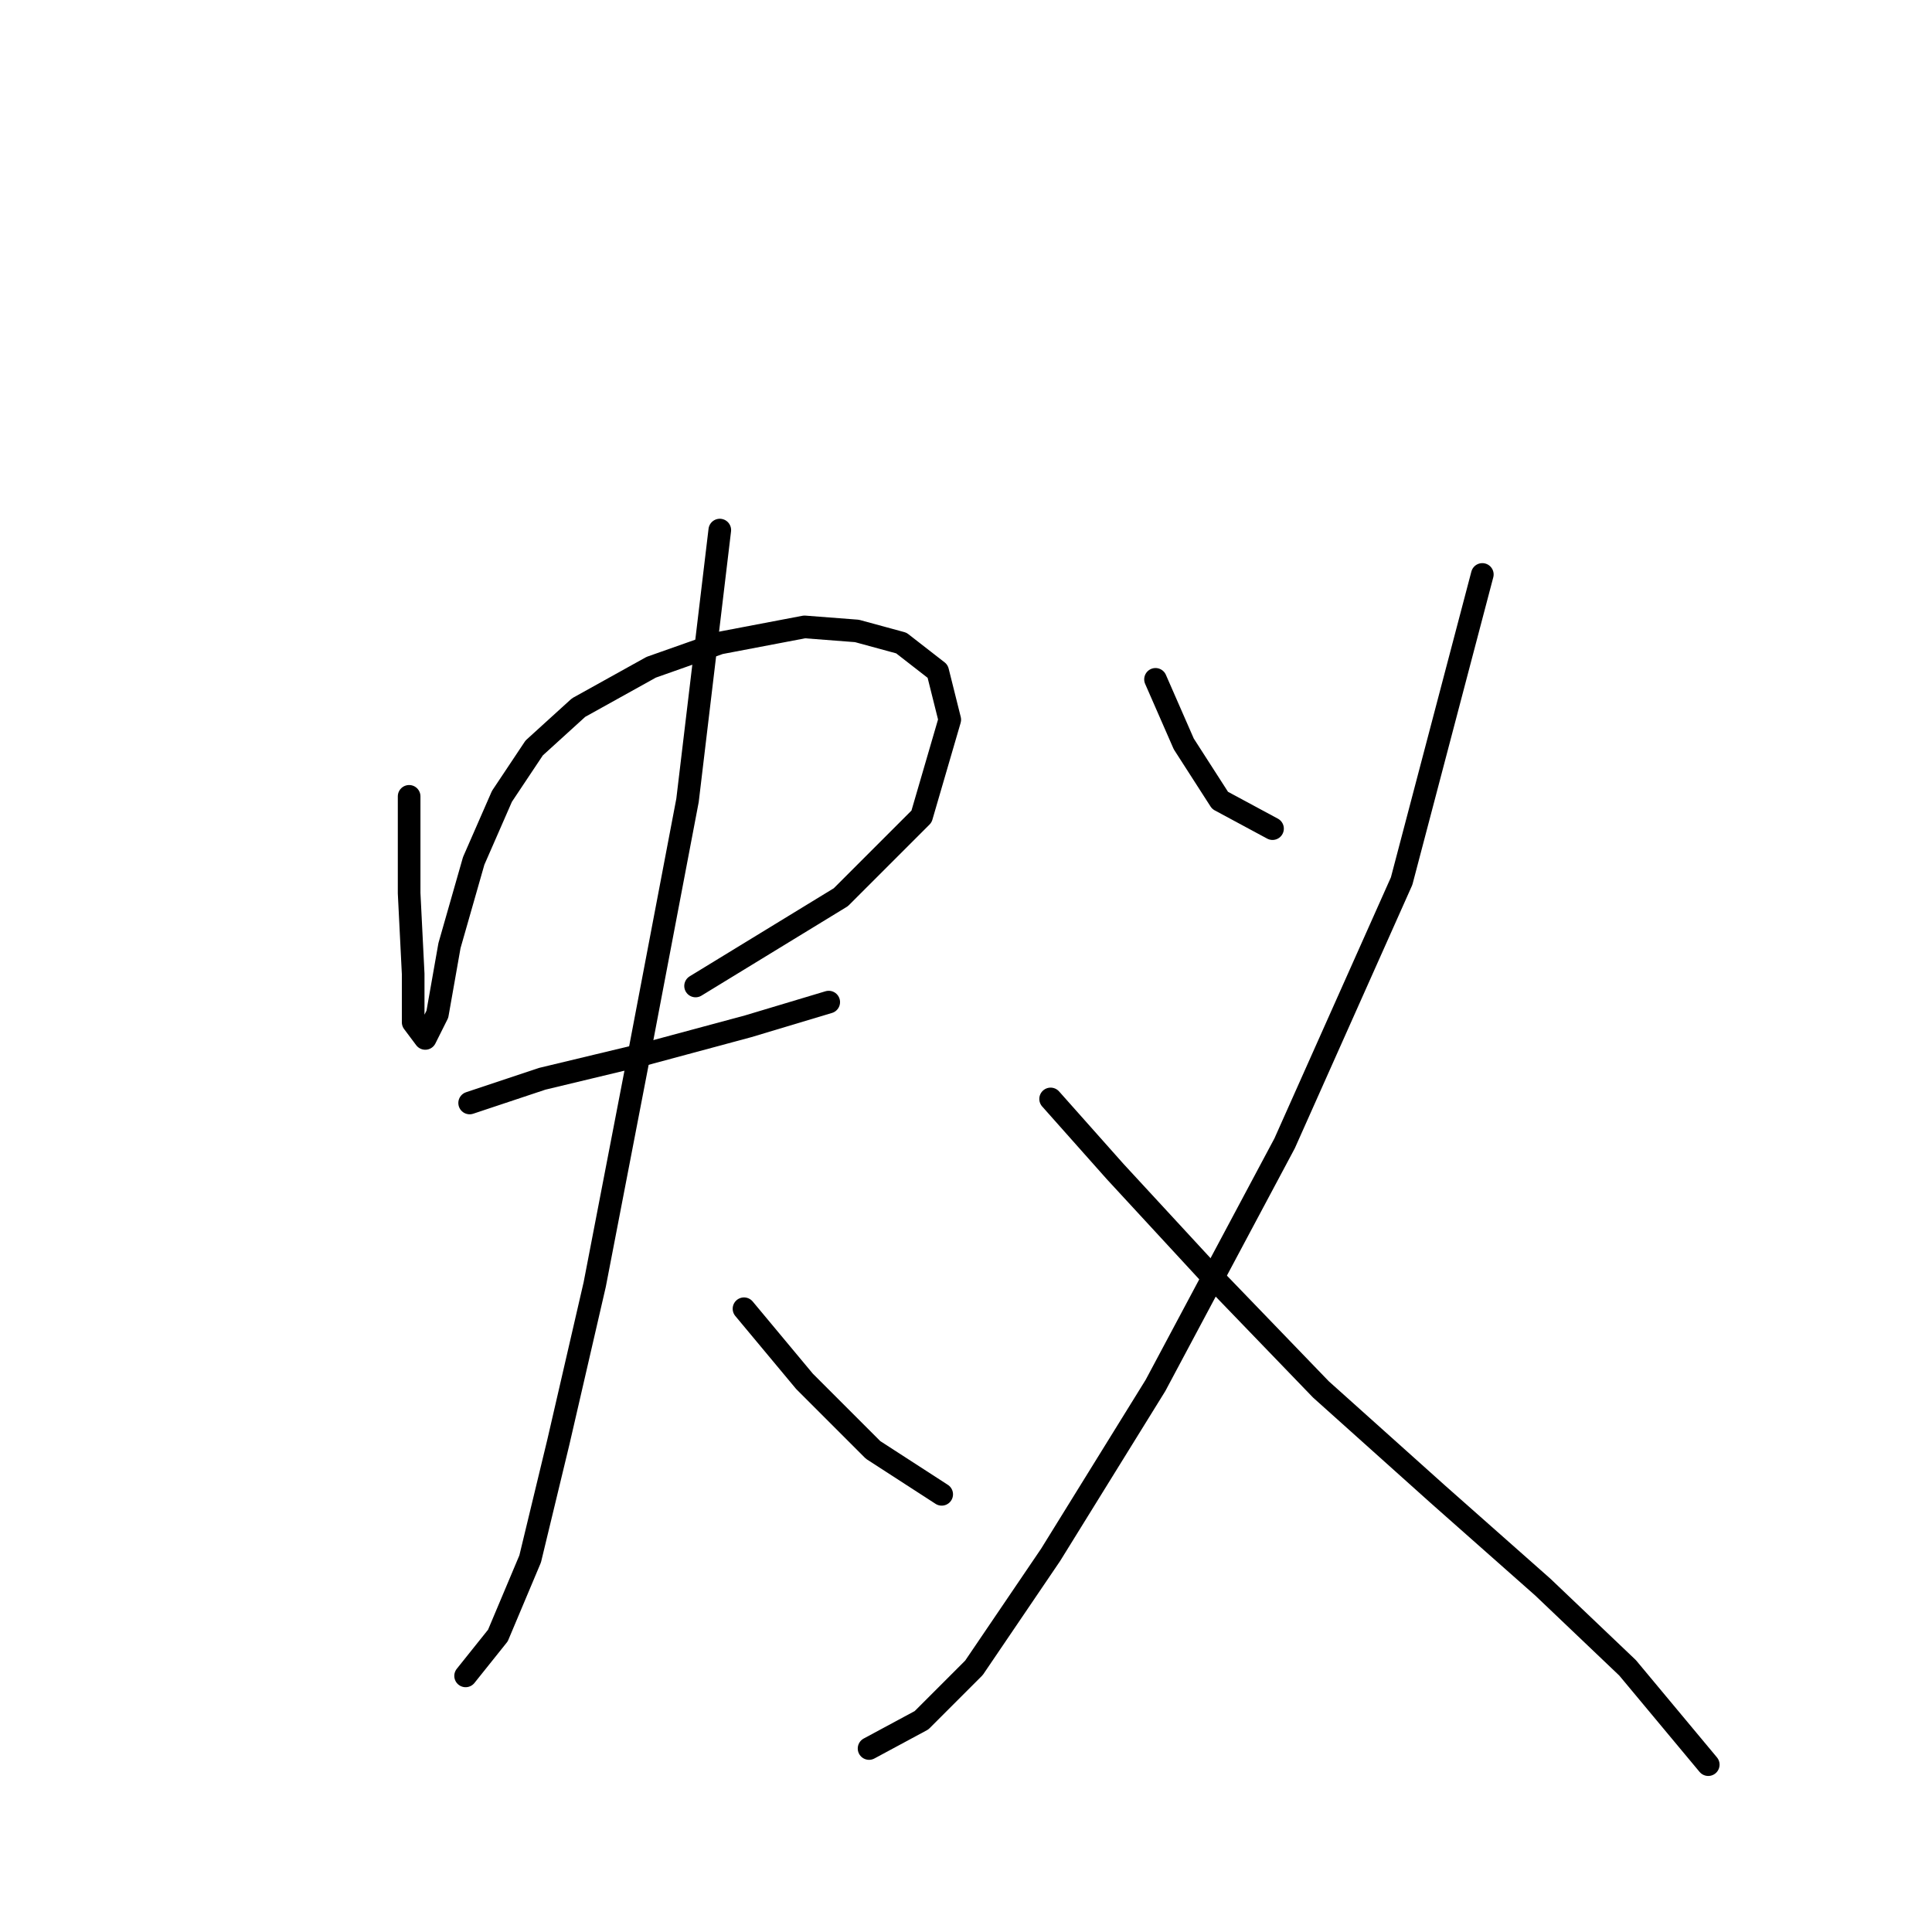 <?xml version="1.0" standalone="no"?>
    <svg width="256" height="256" xmlns="http://www.w3.org/2000/svg" version="1.1">
    <polyline stroke="black" stroke-width="3" stroke-linecap="round" fill="transparent" stroke-linejoin="round" points="54.212 105.521 54.212 118.351 54.747 129.043 54.747 135.458 56.35 137.597 57.954 134.389 59.558 125.301 62.766 114.075 66.508 105.521 70.784 99.106 76.665 93.76 86.288 88.414 95.376 85.206 106.603 83.068 113.552 83.603 119.433 85.206 124.244 88.948 125.848 95.364 122.106 108.194 111.414 118.886 92.168 130.647 92.168 130.647 " />
        <polyline stroke="black" stroke-width="3" stroke-linecap="round" fill="transparent" stroke-linejoin="round" points="62.231 146.15 71.854 142.943 85.219 139.735 99.118 135.993 109.81 132.785 109.81 132.785 " />
        <polyline stroke="black" stroke-width="3" stroke-linecap="round" fill="transparent" stroke-linejoin="round" points="95.376 70.238 91.099 106.056 84.684 139.735 78.803 170.207 73.992 191.057 70.25 206.56 65.973 216.717 61.696 222.063 61.696 222.063 " />
        <polyline stroke="black" stroke-width="3" stroke-linecap="round" fill="transparent" stroke-linejoin="round" points="98.584 173.415 106.603 183.038 115.691 192.126 124.779 198.006 124.779 198.006 " />
        <polyline stroke="black" stroke-width="3" stroke-linecap="round" fill="transparent" stroke-linejoin="round" points="153.112 90.018 156.855 98.571 161.666 106.056 168.616 109.798 168.616 109.798 " />
        <polyline stroke="black" stroke-width="3" stroke-linecap="round" fill="transparent" stroke-linejoin="round" points="196.415 76.118 185.723 116.748 170.22 151.496 153.112 183.572 139.213 206.025 129.056 220.994 122.106 227.944 115.156 231.686 115.156 231.686 " />
        <polyline stroke="black" stroke-width="3" stroke-linecap="round" fill="transparent" stroke-linejoin="round" points="139.213 145.616 147.767 155.239 160.597 169.138 175.031 184.107 190.534 198.006 204.434 210.302 215.66 220.994 226.352 233.824 226.352 233.824 " />
        </svg>